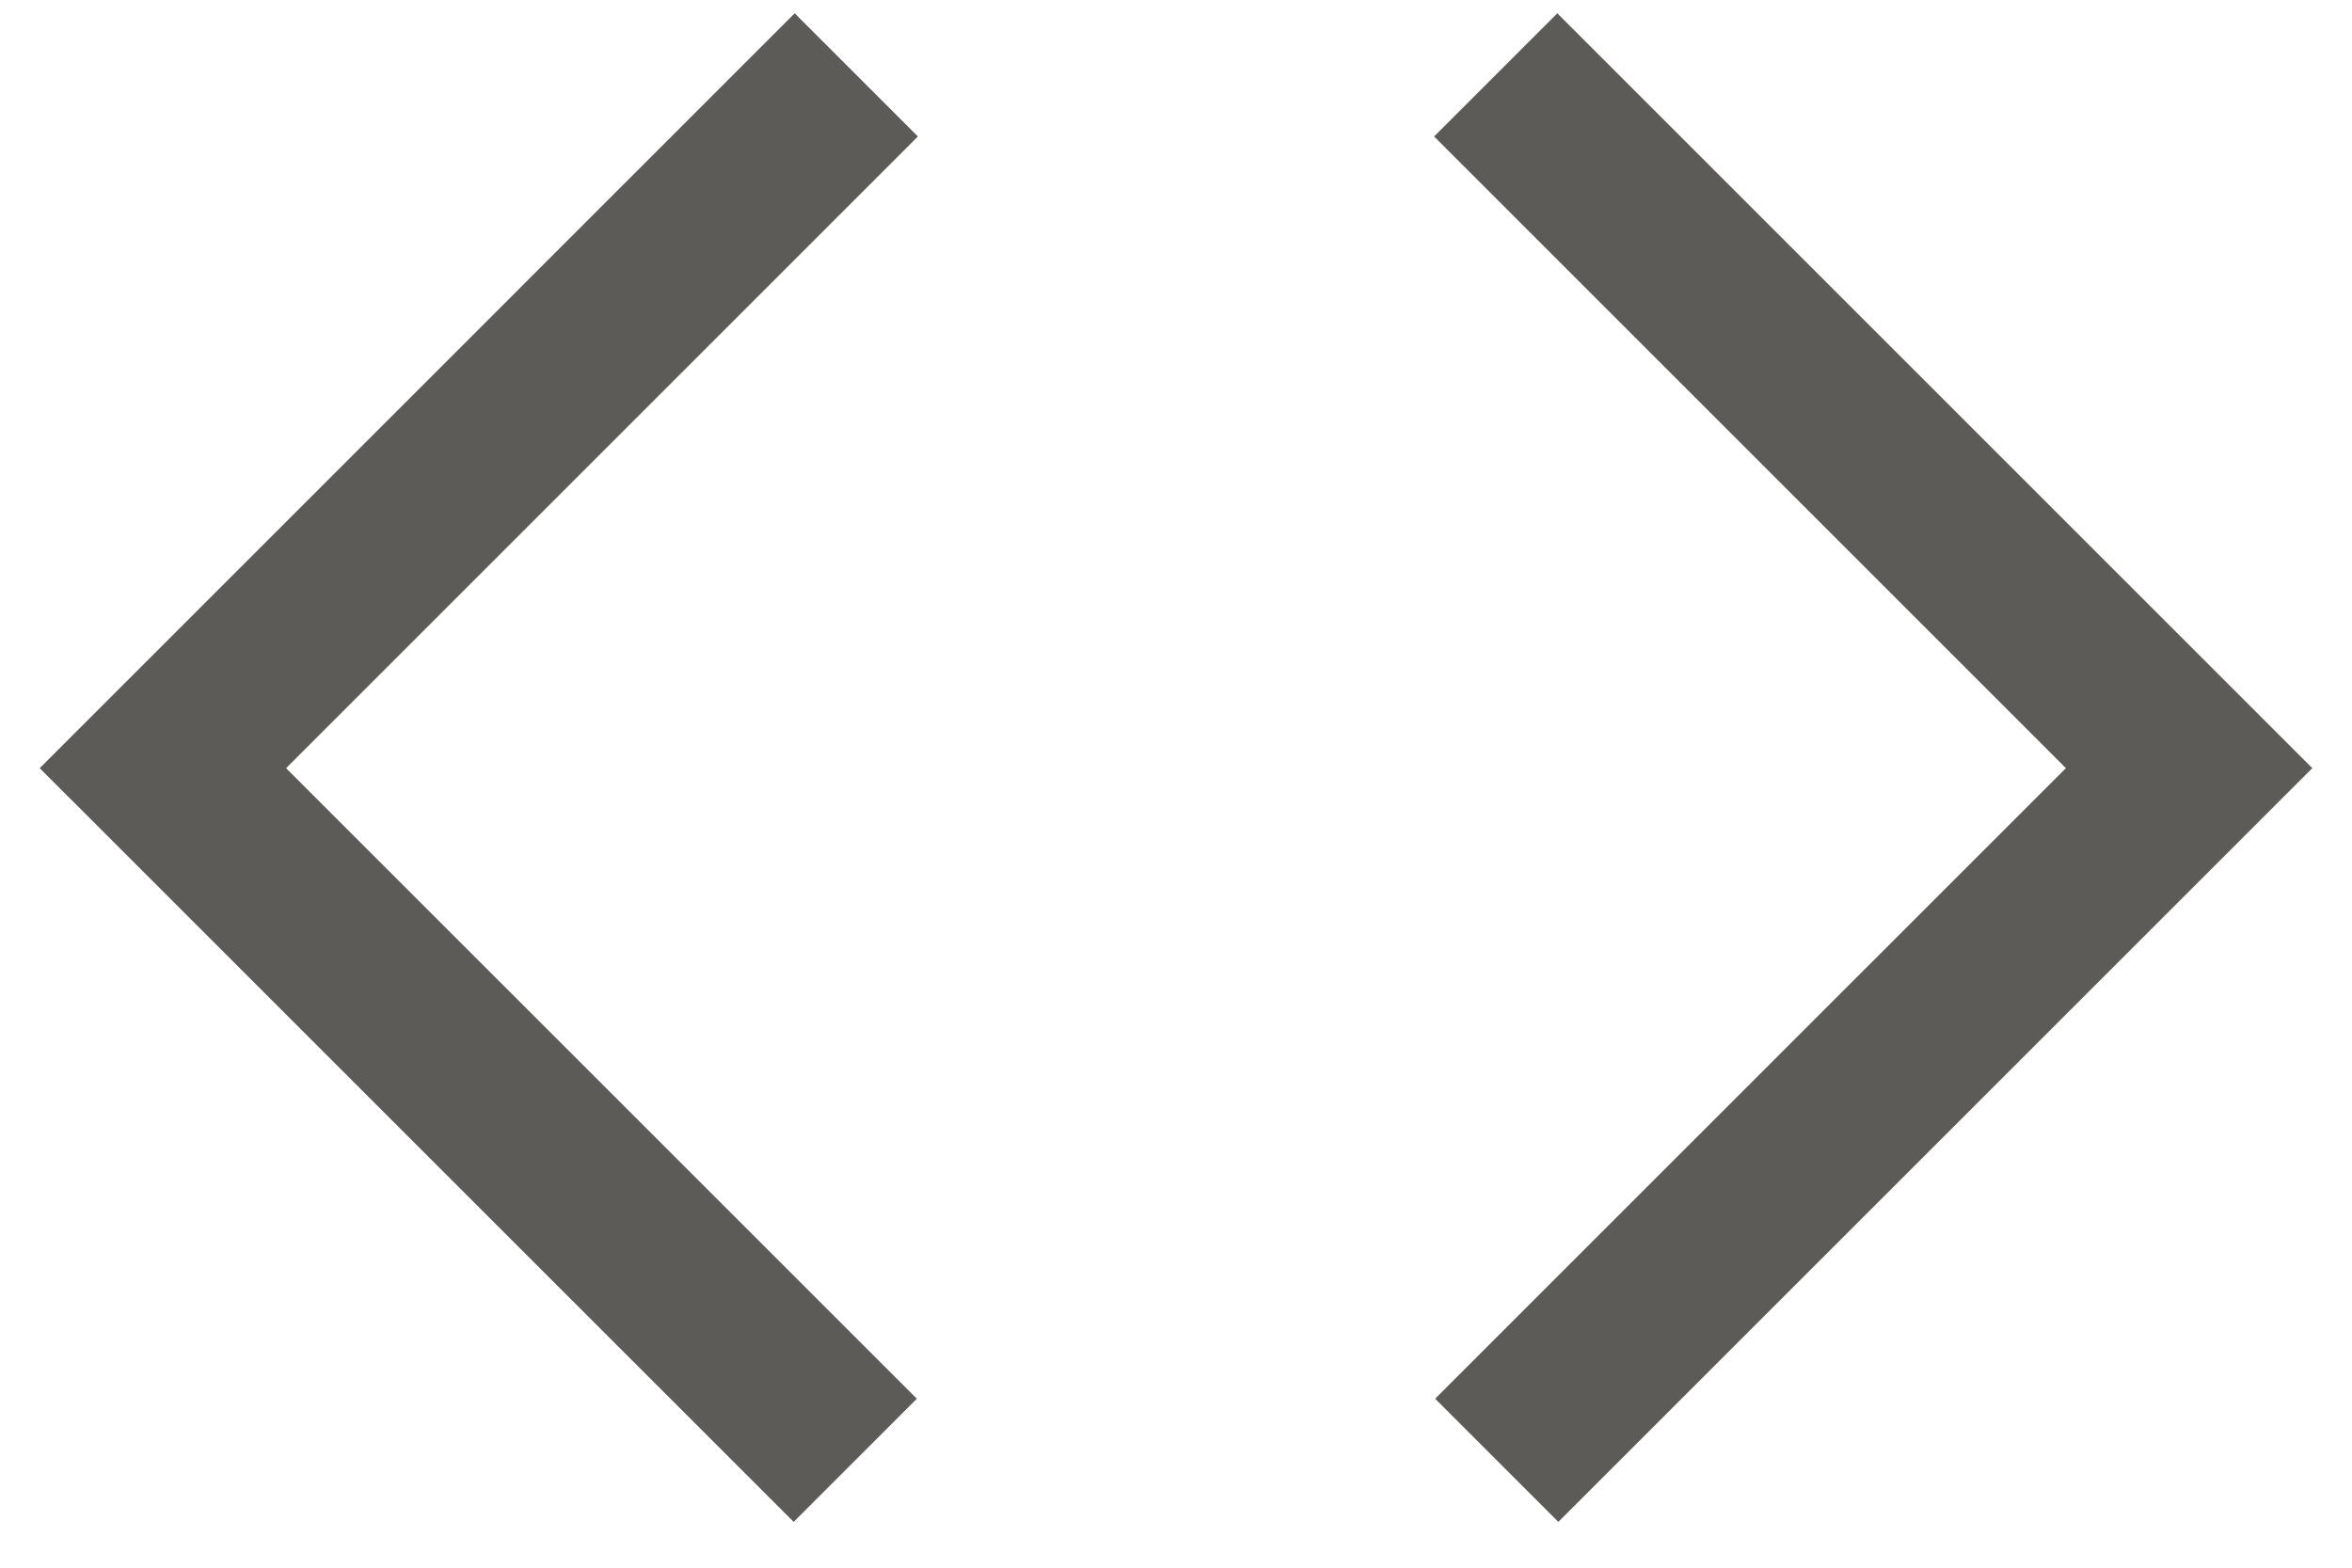 <svg width="27" height="18" viewBox="0 0 27 18" xmlns="http://www.w3.org/2000/svg">
    <title>
        ico-code-black
    </title>
    <path d="M9.83.86L1.87 8.82l7.948 7.947M17.17.86l7.96 7.96-7.948 7.947" stroke="#34332F" stroke-opacity=".8" stroke-width="2" fill="none" fill-rule="evenodd"/>
</svg>
